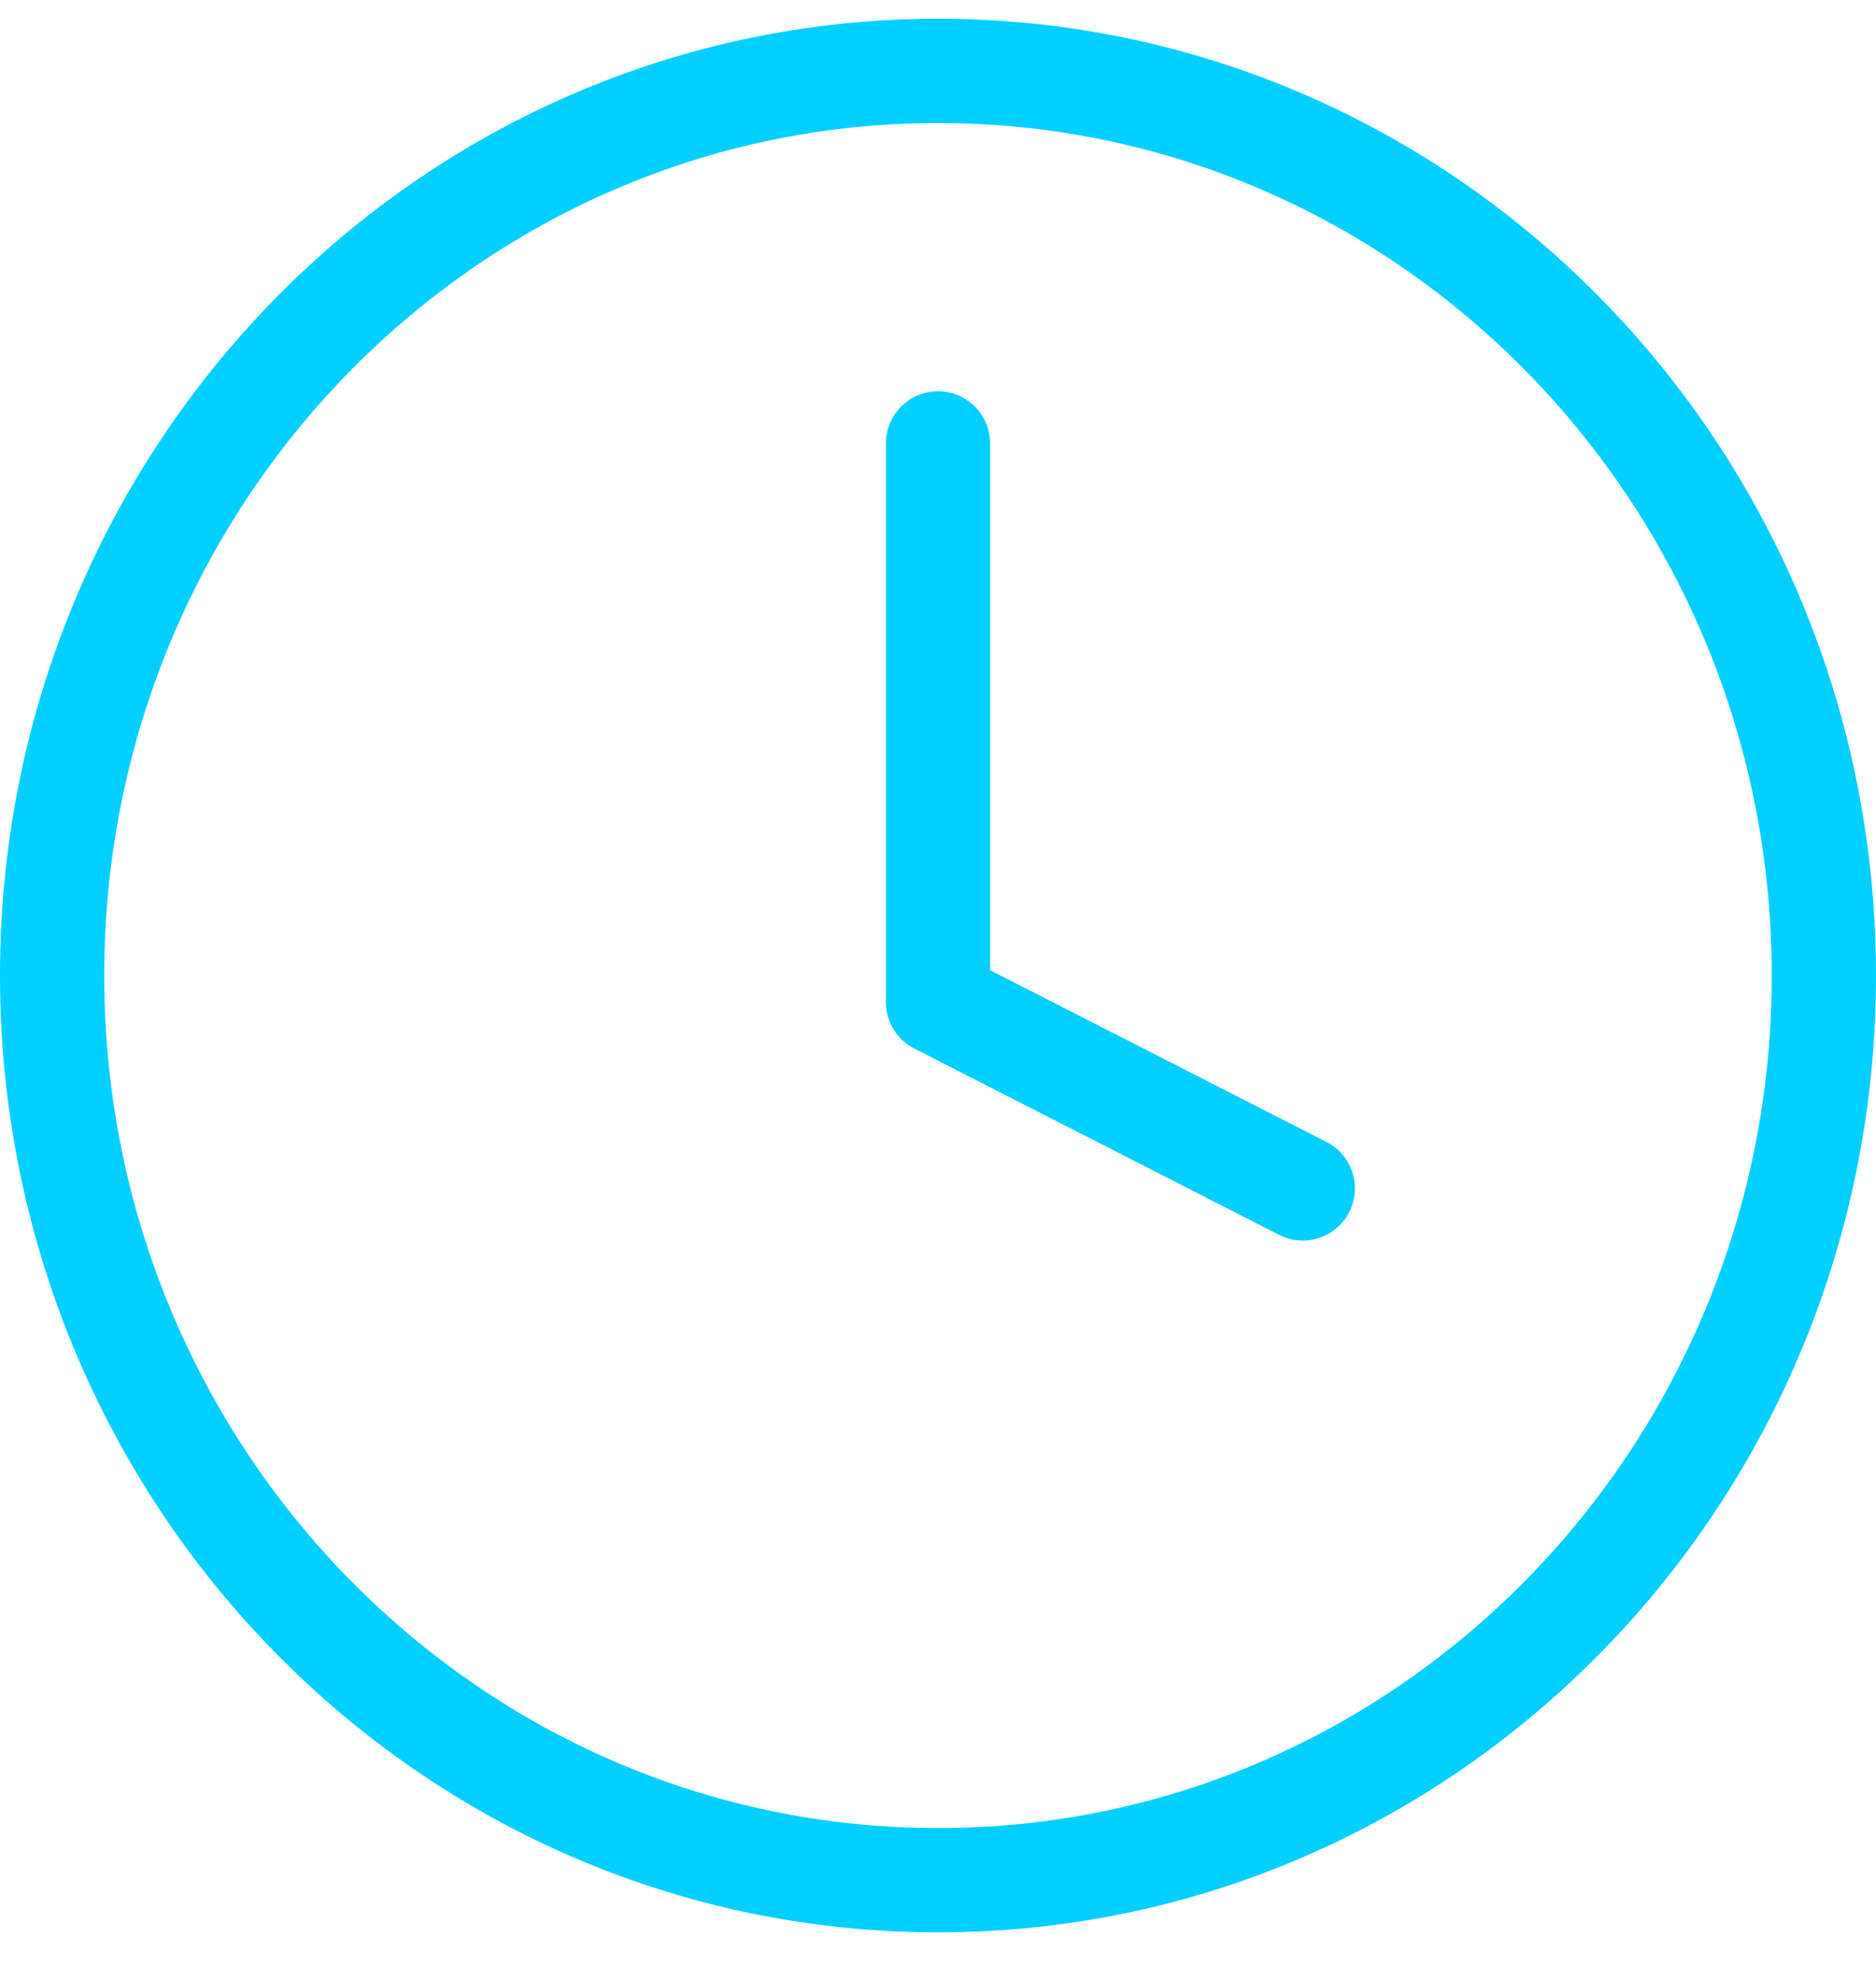 <?xml version="1.0" encoding="UTF-8"?>
<svg width="36px" height="38px" viewBox="0 0 36 38" version="1.1" xmlns="http://www.w3.org/2000/svg" xmlns:xlink="http://www.w3.org/1999/xlink">
    <!-- Generator: Sketch 57.1 (83088) - https://sketch.com -->
    <title>svg/bright/icon / clock</title>
    <desc>Created with Sketch.</desc>
    <g id="**-Sticker-Sheets" stroke="none" stroke-width="1" fill="none" fill-rule="evenodd" stroke-linecap="round" stroke-linejoin="round">
        <g id="sticker-sheet--top-hits--page-1" transform="translate(-711, -791)" stroke="#00CFFF" stroke-width="2">
            <g id="icon-preview-row-copy-60" transform="translate(-4, 767)">
                <g id="Icon-Row">
                    <g id="icon-/-clock" transform="translate(709, 18.214)">
                        <path d="M24,41.854 C33.389,41.854 41,34.084 41,24.5 C41,14.916 33.389,7.146 24,7.146 C14.611,7.146 7,14.916 7,24.5 C7,34.084 14.611,41.854 24,41.854 Z M24,14.292 L24,25.01 L31,28.583" id="Combined-Shape"></path>
                    </g>
                </g>
            </g>
        </g>
    </g>
</svg>